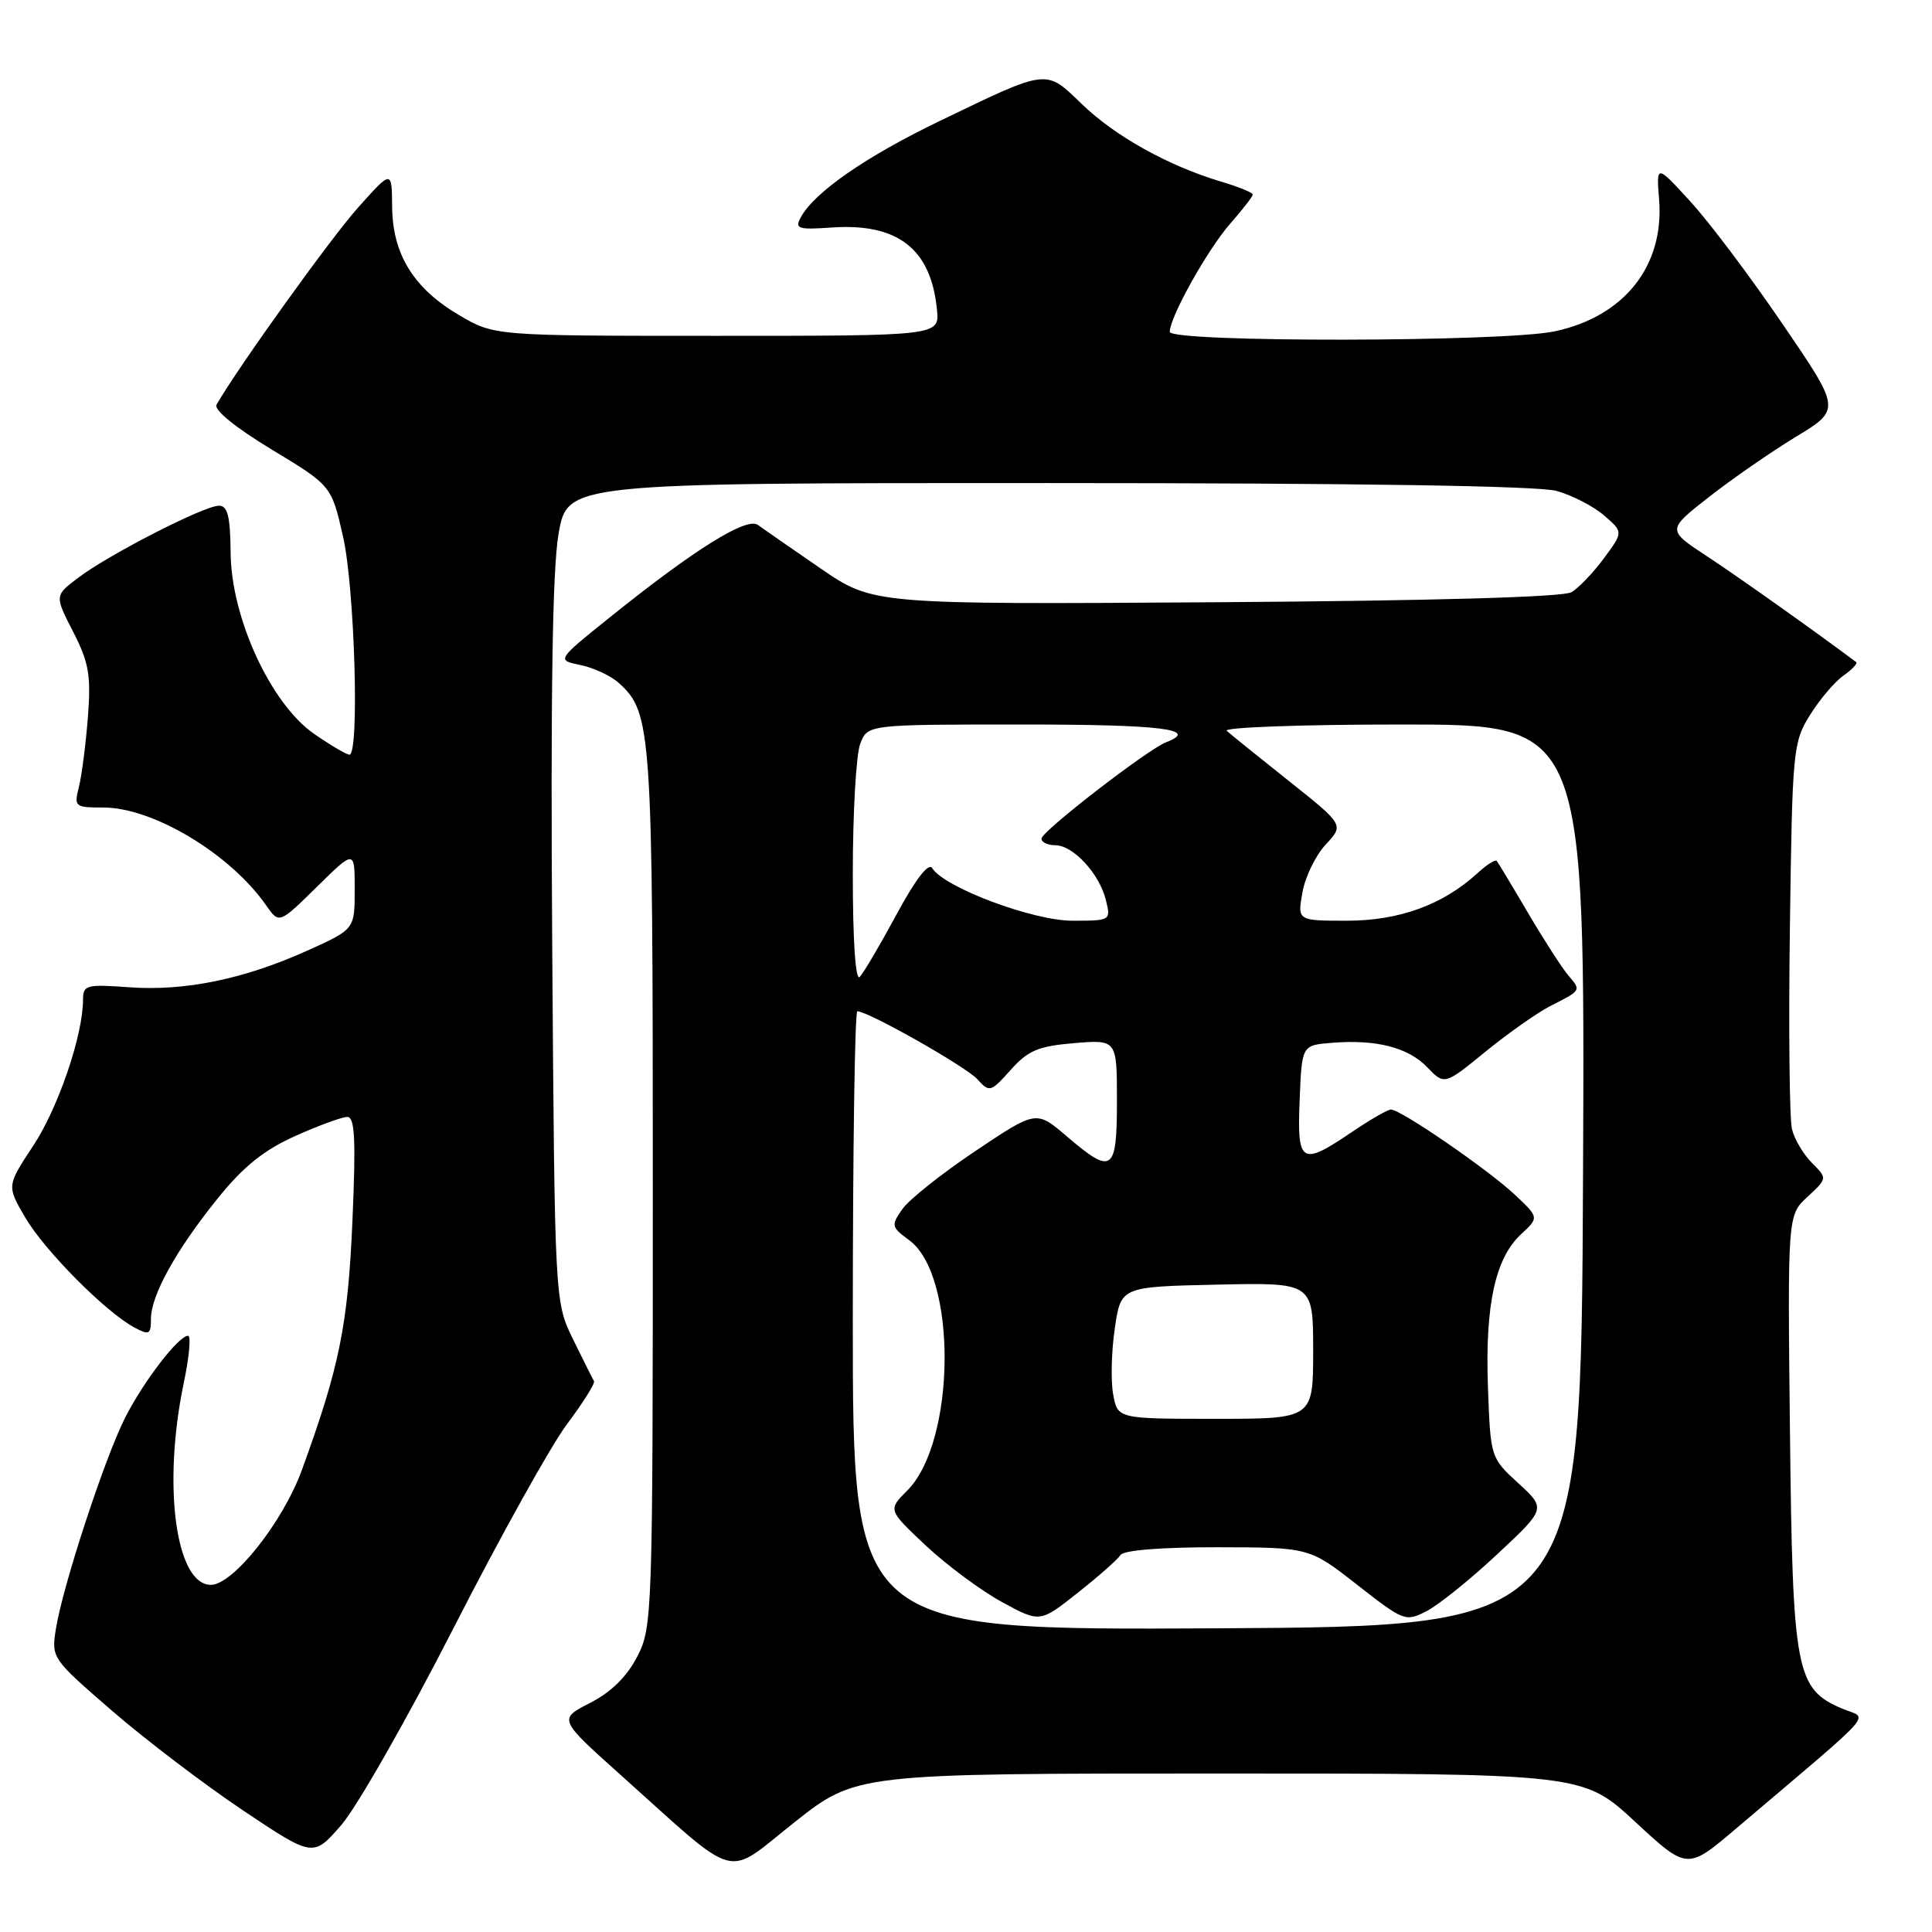 <?xml version="1.0" encoding="UTF-8" standalone="no"?>
<!DOCTYPE svg PUBLIC "-//W3C//DTD SVG 1.1//EN" "http://www.w3.org/Graphics/SVG/1.1/DTD/svg11.dtd" >
<svg xmlns="http://www.w3.org/2000/svg" xmlns:xlink="http://www.w3.org/1999/xlink" version="1.1" viewBox="0 0 256 256">
 <g >
 <path fill="currentColor"
d=" M 161.60 235.00 C 209.76 235.00 209.76 235.00 216.66 241.39 C 223.57 247.79 223.57 247.79 230.03 242.30 C 249.16 226.07 247.57 227.86 244.17 226.43 C 237.95 223.81 237.53 221.65 237.18 189.77 C 236.86 161.03 236.86 161.03 239.50 158.59 C 242.14 156.14 242.14 156.14 240.10 154.10 C 238.97 152.97 237.78 150.97 237.45 149.64 C 237.11 148.32 236.99 136.27 237.17 122.87 C 237.49 99.37 237.58 98.37 239.83 94.75 C 241.11 92.69 243.11 90.33 244.27 89.52 C 245.43 88.71 246.18 87.90 245.94 87.72 C 240.43 83.60 230.27 76.39 226.19 73.71 C 220.87 70.22 220.87 70.22 226.44 65.86 C 229.50 63.46 234.69 59.87 237.96 57.88 C 243.93 54.26 243.93 54.26 236.21 42.95 C 231.97 36.72 226.47 29.41 223.98 26.70 C 219.47 21.77 219.47 21.77 219.84 26.43 C 220.54 35.23 215.25 41.92 206.03 43.90 C 199.33 45.34 155.00 45.39 155.00 43.97 C 155.00 42.02 160.00 33.07 163.00 29.65 C 164.65 27.77 166.00 26.03 166.00 25.78 C 166.00 25.52 164.09 24.74 161.75 24.05 C 154.78 21.96 147.76 18.05 143.36 13.80 C 138.50 9.11 139.00 9.05 124.50 16.04 C 114.70 20.76 107.87 25.50 106.09 28.83 C 105.30 30.30 105.77 30.46 110.15 30.15 C 118.95 29.53 123.36 32.95 124.15 41.02 C 124.50 44.50 124.50 44.50 95.00 44.50 C 65.50 44.50 65.50 44.50 60.84 41.76 C 54.80 38.21 52.01 33.69 51.96 27.38 C 51.92 22.50 51.92 22.50 47.45 27.50 C 43.85 31.52 31.61 48.56 28.69 53.62 C 28.30 54.30 31.20 56.66 35.98 59.55 C 43.92 64.35 43.92 64.35 45.46 71.12 C 47.00 77.91 47.65 100.00 46.30 100.00 C 45.92 100.00 43.82 98.76 41.63 97.25 C 35.90 93.29 30.63 81.88 30.56 73.25 C 30.51 68.39 30.17 67.00 29.00 67.01 C 27.05 67.01 14.40 73.49 10.37 76.55 C 7.23 78.92 7.23 78.92 9.69 83.71 C 11.78 87.79 12.07 89.46 11.65 95.00 C 11.37 98.58 10.84 102.74 10.46 104.25 C 9.79 106.90 9.91 107.00 13.69 107.00 C 20.29 107.00 30.51 113.14 35.27 119.97 C 36.99 122.43 36.99 122.43 42.00 117.50 C 47.00 112.58 47.00 112.58 47.00 117.85 C 47.00 123.13 47.00 123.13 40.75 125.95 C 32.35 129.74 24.53 131.35 17.13 130.82 C 11.43 130.40 11.00 130.52 11.00 132.48 C 11.00 137.17 7.71 146.81 4.40 151.82 C 0.89 157.14 0.89 157.14 3.36 161.35 C 5.93 165.73 14.00 173.86 17.81 175.90 C 19.77 176.95 20.00 176.83 20.00 174.77 C 20.00 171.64 23.32 165.65 28.86 158.78 C 32.24 154.58 34.97 152.39 39.11 150.53 C 42.21 149.14 45.32 148.00 46.02 148.00 C 47.02 148.00 47.17 150.97 46.70 161.75 C 46.10 175.60 44.99 181.10 39.99 194.81 C 37.48 201.69 30.89 210.00 27.94 210.00 C 23.28 210.00 21.51 196.80 24.35 183.25 C 25.07 179.81 25.33 177.00 24.92 177.00 C 23.65 177.00 19.00 183.06 16.56 187.89 C 13.85 193.26 8.32 210.14 7.41 215.81 C 6.79 219.69 6.85 219.76 14.86 226.70 C 19.30 230.54 27.11 236.48 32.22 239.90 C 41.50 246.11 41.50 246.11 45.23 241.82 C 47.28 239.46 53.98 227.70 60.12 215.68 C 66.26 203.66 73.02 191.51 75.15 188.68 C 77.27 185.85 78.87 183.30 78.71 183.02 C 78.54 182.73 77.30 180.25 75.95 177.50 C 73.50 172.50 73.50 172.50 73.17 125.00 C 72.95 91.94 73.20 75.45 74.01 70.75 C 75.18 64.00 75.18 64.00 138.84 64.01 C 179.87 64.01 203.83 64.38 206.25 65.05 C 208.31 65.62 211.14 67.08 212.55 68.30 C 215.10 70.50 215.10 70.50 212.53 73.97 C 211.12 75.88 209.18 77.91 208.23 78.47 C 207.13 79.12 189.87 79.61 161.10 79.80 C 115.70 80.10 115.70 80.10 108.70 75.30 C 104.85 72.66 101.13 70.07 100.43 69.56 C 98.96 68.46 92.06 72.76 80.88 81.74 C 73.74 87.47 73.74 87.47 76.91 88.12 C 78.65 88.47 80.95 89.55 82.00 90.50 C 86.36 94.45 86.50 96.51 86.50 157.50 C 86.50 214.08 86.45 215.60 84.44 219.50 C 83.07 222.16 80.98 224.22 78.18 225.65 C 73.99 227.80 73.99 227.80 82.24 235.19 C 98.24 249.52 95.89 248.88 105.26 241.47 C 113.45 235.00 113.45 235.00 161.60 235.00 Z  M 113.00 175.01 C 113.00 152.45 113.27 134.00 113.60 134.00 C 115.04 134.00 127.99 141.33 129.50 143.00 C 131.11 144.78 131.27 144.73 133.92 141.77 C 136.22 139.19 137.58 138.62 142.33 138.22 C 148.00 137.75 148.00 137.75 148.00 145.88 C 148.00 155.32 147.40 155.74 141.34 150.56 C 137.31 147.11 137.31 147.11 129.24 152.52 C 124.80 155.49 120.45 158.95 119.57 160.21 C 118.05 162.38 118.10 162.59 120.46 164.32 C 126.86 168.98 126.69 191.04 120.21 197.51 C 117.65 200.07 117.65 200.07 122.69 204.81 C 125.47 207.41 130.00 210.77 132.77 212.28 C 137.80 215.02 137.80 215.02 142.81 211.05 C 145.57 208.87 148.12 206.62 148.47 206.05 C 148.87 205.41 153.88 205.01 161.31 205.02 C 173.50 205.04 173.50 205.04 179.84 210.00 C 186.04 214.85 186.25 214.92 189.07 213.46 C 190.66 212.64 194.86 209.25 198.41 205.93 C 204.86 199.90 204.86 199.90 201.18 196.53 C 197.51 193.16 197.50 193.14 197.16 183.77 C 196.77 172.96 198.12 166.72 201.54 163.55 C 203.94 161.33 203.94 161.33 200.72 158.30 C 197.16 154.96 185.57 146.99 184.30 147.02 C 183.86 147.03 181.52 148.38 179.10 150.02 C 172.40 154.56 171.86 154.22 172.21 145.75 C 172.50 138.50 172.50 138.50 176.46 138.18 C 182.35 137.70 186.58 138.78 189.12 141.42 C 191.40 143.79 191.40 143.79 196.86 139.33 C 199.87 136.88 203.72 134.18 205.41 133.31 C 209.56 131.21 209.53 131.26 207.82 129.26 C 206.99 128.29 204.60 124.58 202.49 121.00 C 200.39 117.42 198.51 114.31 198.33 114.08 C 198.14 113.85 196.98 114.58 195.75 115.72 C 191.19 119.89 185.40 122.00 178.49 122.00 C 171.91 122.00 171.91 122.00 172.58 118.25 C 172.94 116.19 174.33 113.33 175.67 111.90 C 178.09 109.30 178.09 109.30 170.79 103.49 C 166.78 100.30 163.07 97.31 162.55 96.84 C 162.03 96.38 172.49 96.00 185.81 96.00 C 210.02 96.00 210.02 96.00 209.76 155.75 C 209.50 215.50 209.50 215.50 161.25 215.76 C 113.00 216.02 113.00 216.02 113.00 175.01 Z  M 147.50 184.75 C 147.17 182.96 147.27 179.03 147.72 176.00 C 148.52 170.50 148.52 170.50 161.26 170.22 C 174.00 169.94 174.00 169.94 174.00 178.97 C 174.00 188.00 174.00 188.00 161.05 188.00 C 148.09 188.00 148.09 188.00 147.50 184.75 Z  M 113.00 115.77 C 113.00 107.72 113.44 99.98 113.98 98.57 C 114.95 96.00 114.95 96.00 135.48 96.00 C 153.92 96.00 159.01 96.63 154.52 98.35 C 152.08 99.29 138.00 110.17 138.00 111.12 C 138.00 111.60 138.82 112.00 139.83 112.00 C 142.19 112.00 145.67 115.75 146.53 119.25 C 147.21 121.98 147.18 122.00 142.09 122.00 C 136.85 122.00 125.10 117.59 123.52 115.03 C 123.04 114.26 121.32 116.49 118.80 121.16 C 116.62 125.20 114.42 128.93 113.92 129.45 C 113.36 130.03 113.00 124.68 113.00 115.77 Z "/>
</g>
</svg>